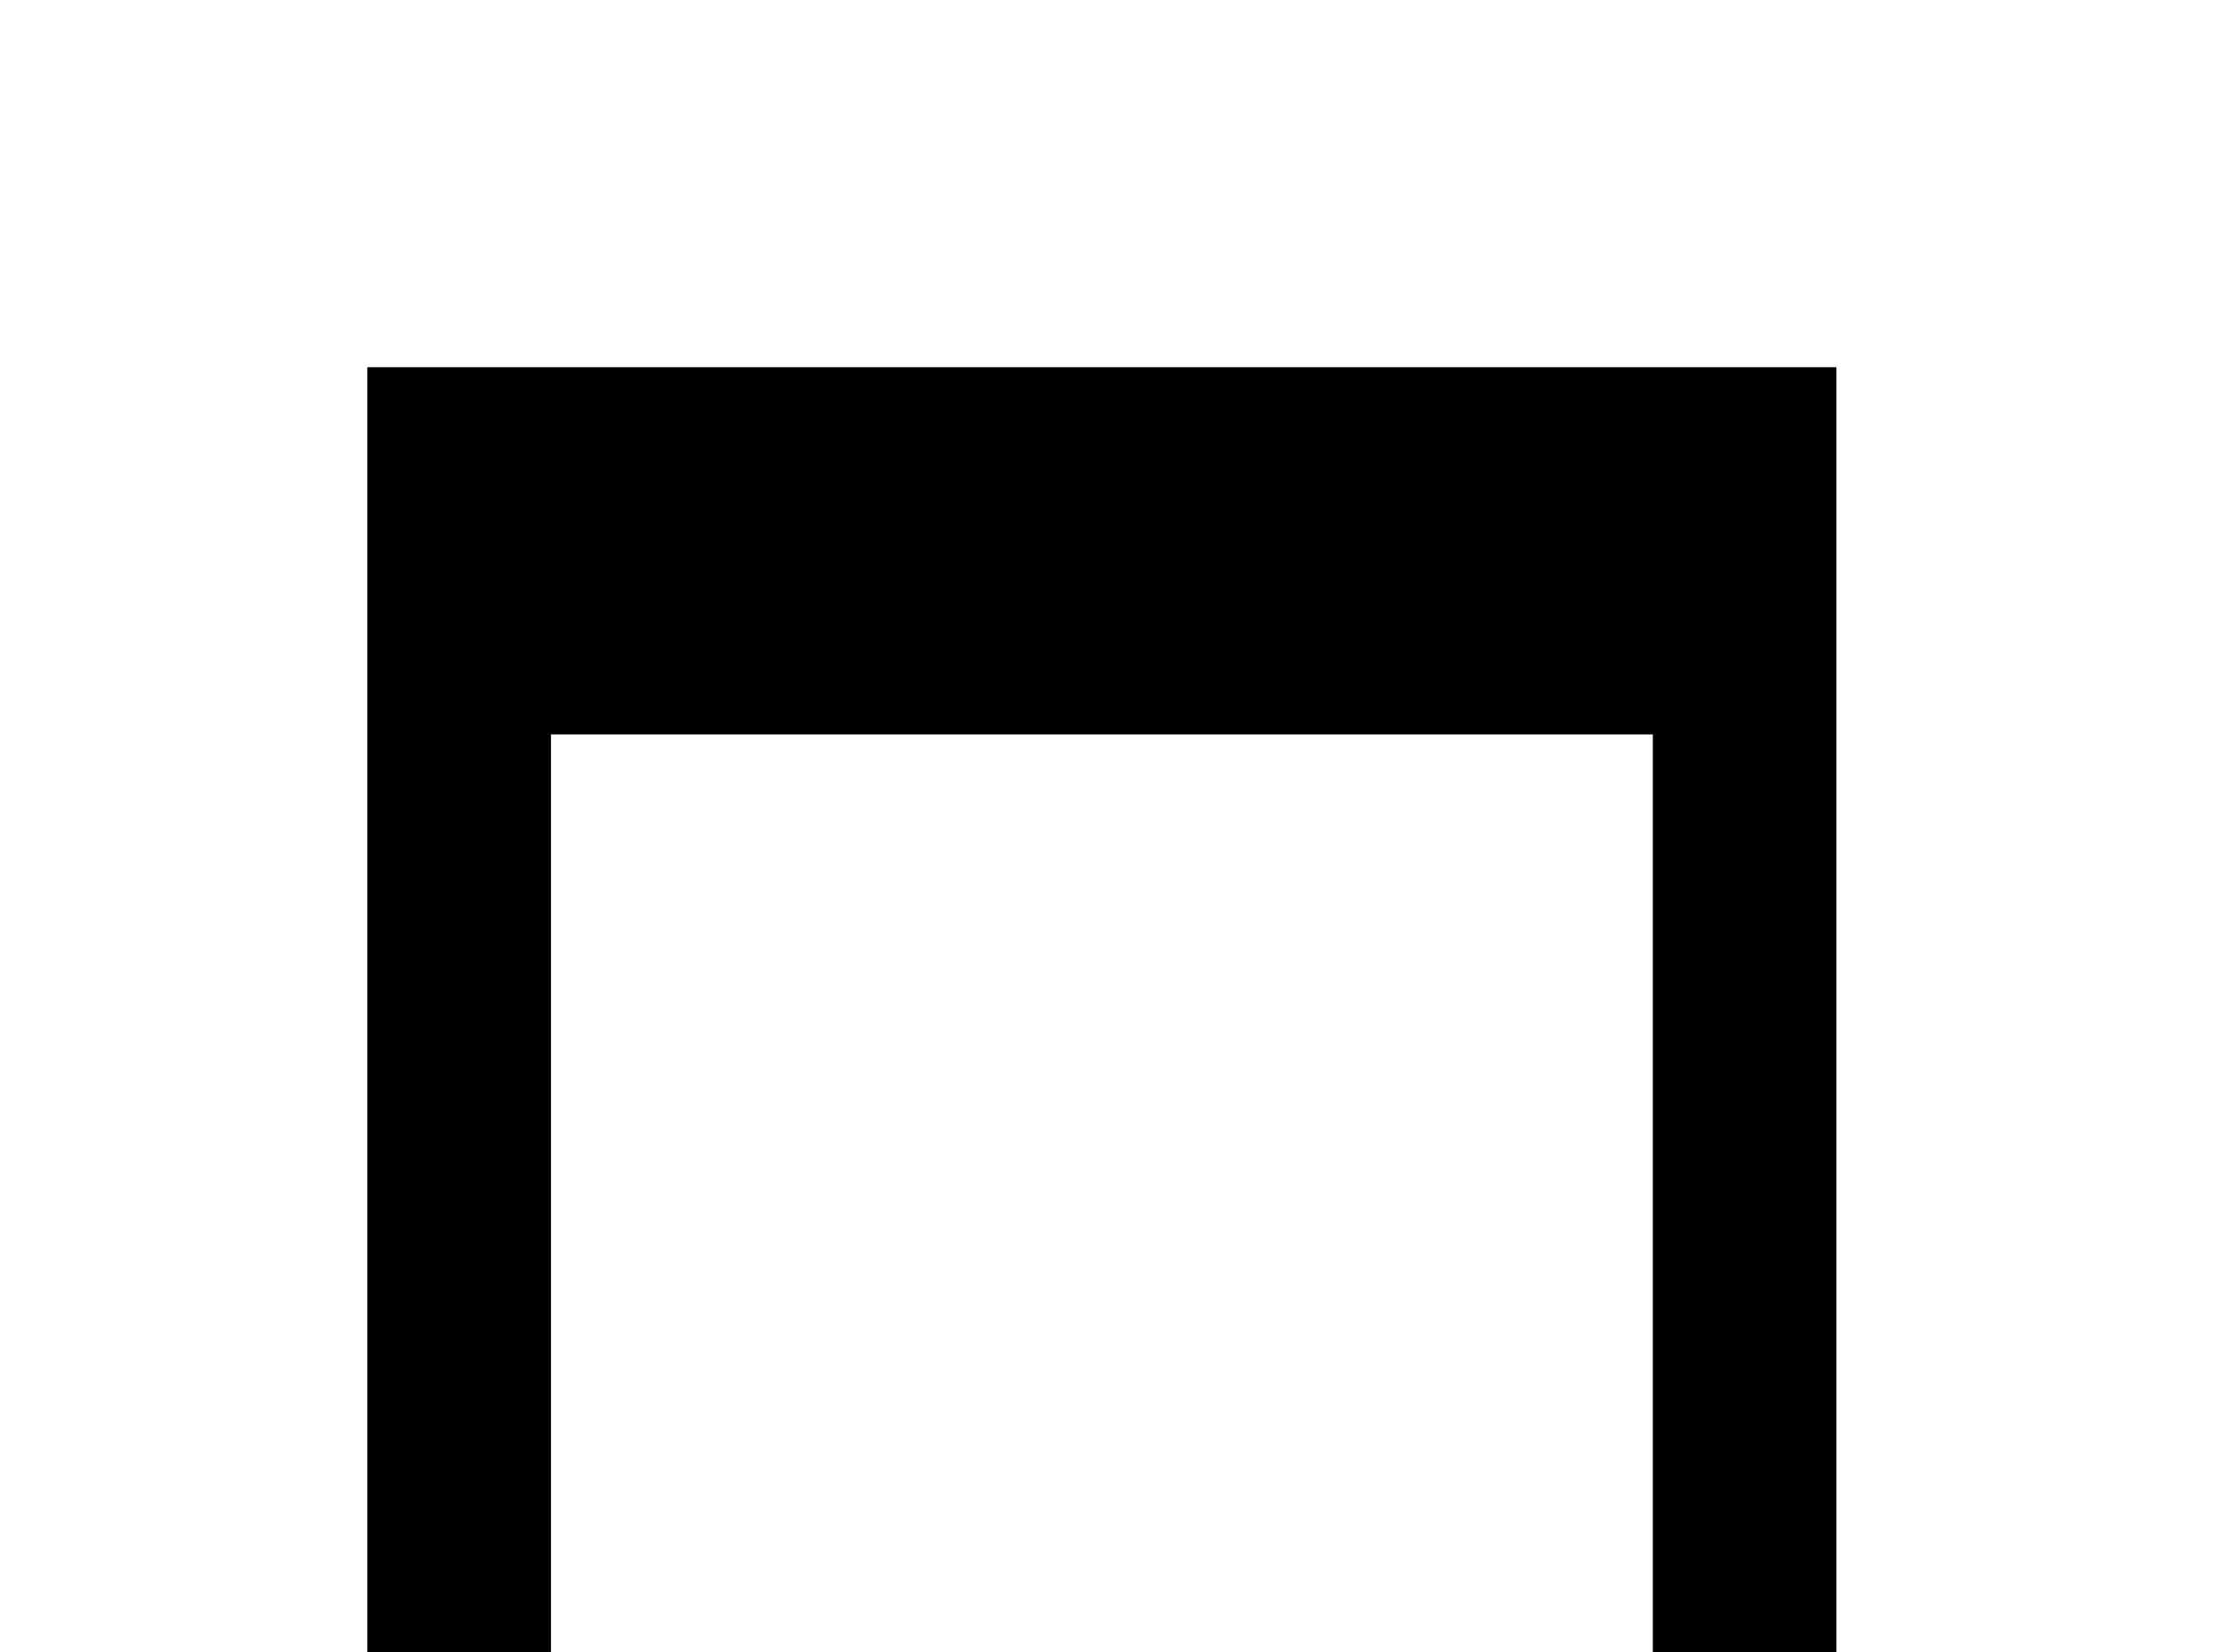 <!-- Generated by IcoMoon.io -->
<svg version="1.1" xmlns="http://www.w3.org/2000/svg" width="43" height="32" viewBox="0 0 43 32">
<title>window-maximize</title>
<path d="M7.111 7.111h28.444v28.444h-28.444v-28.444M10.667 14.222v17.778h21.333v-17.778h-21.333z"></path>
</svg>
